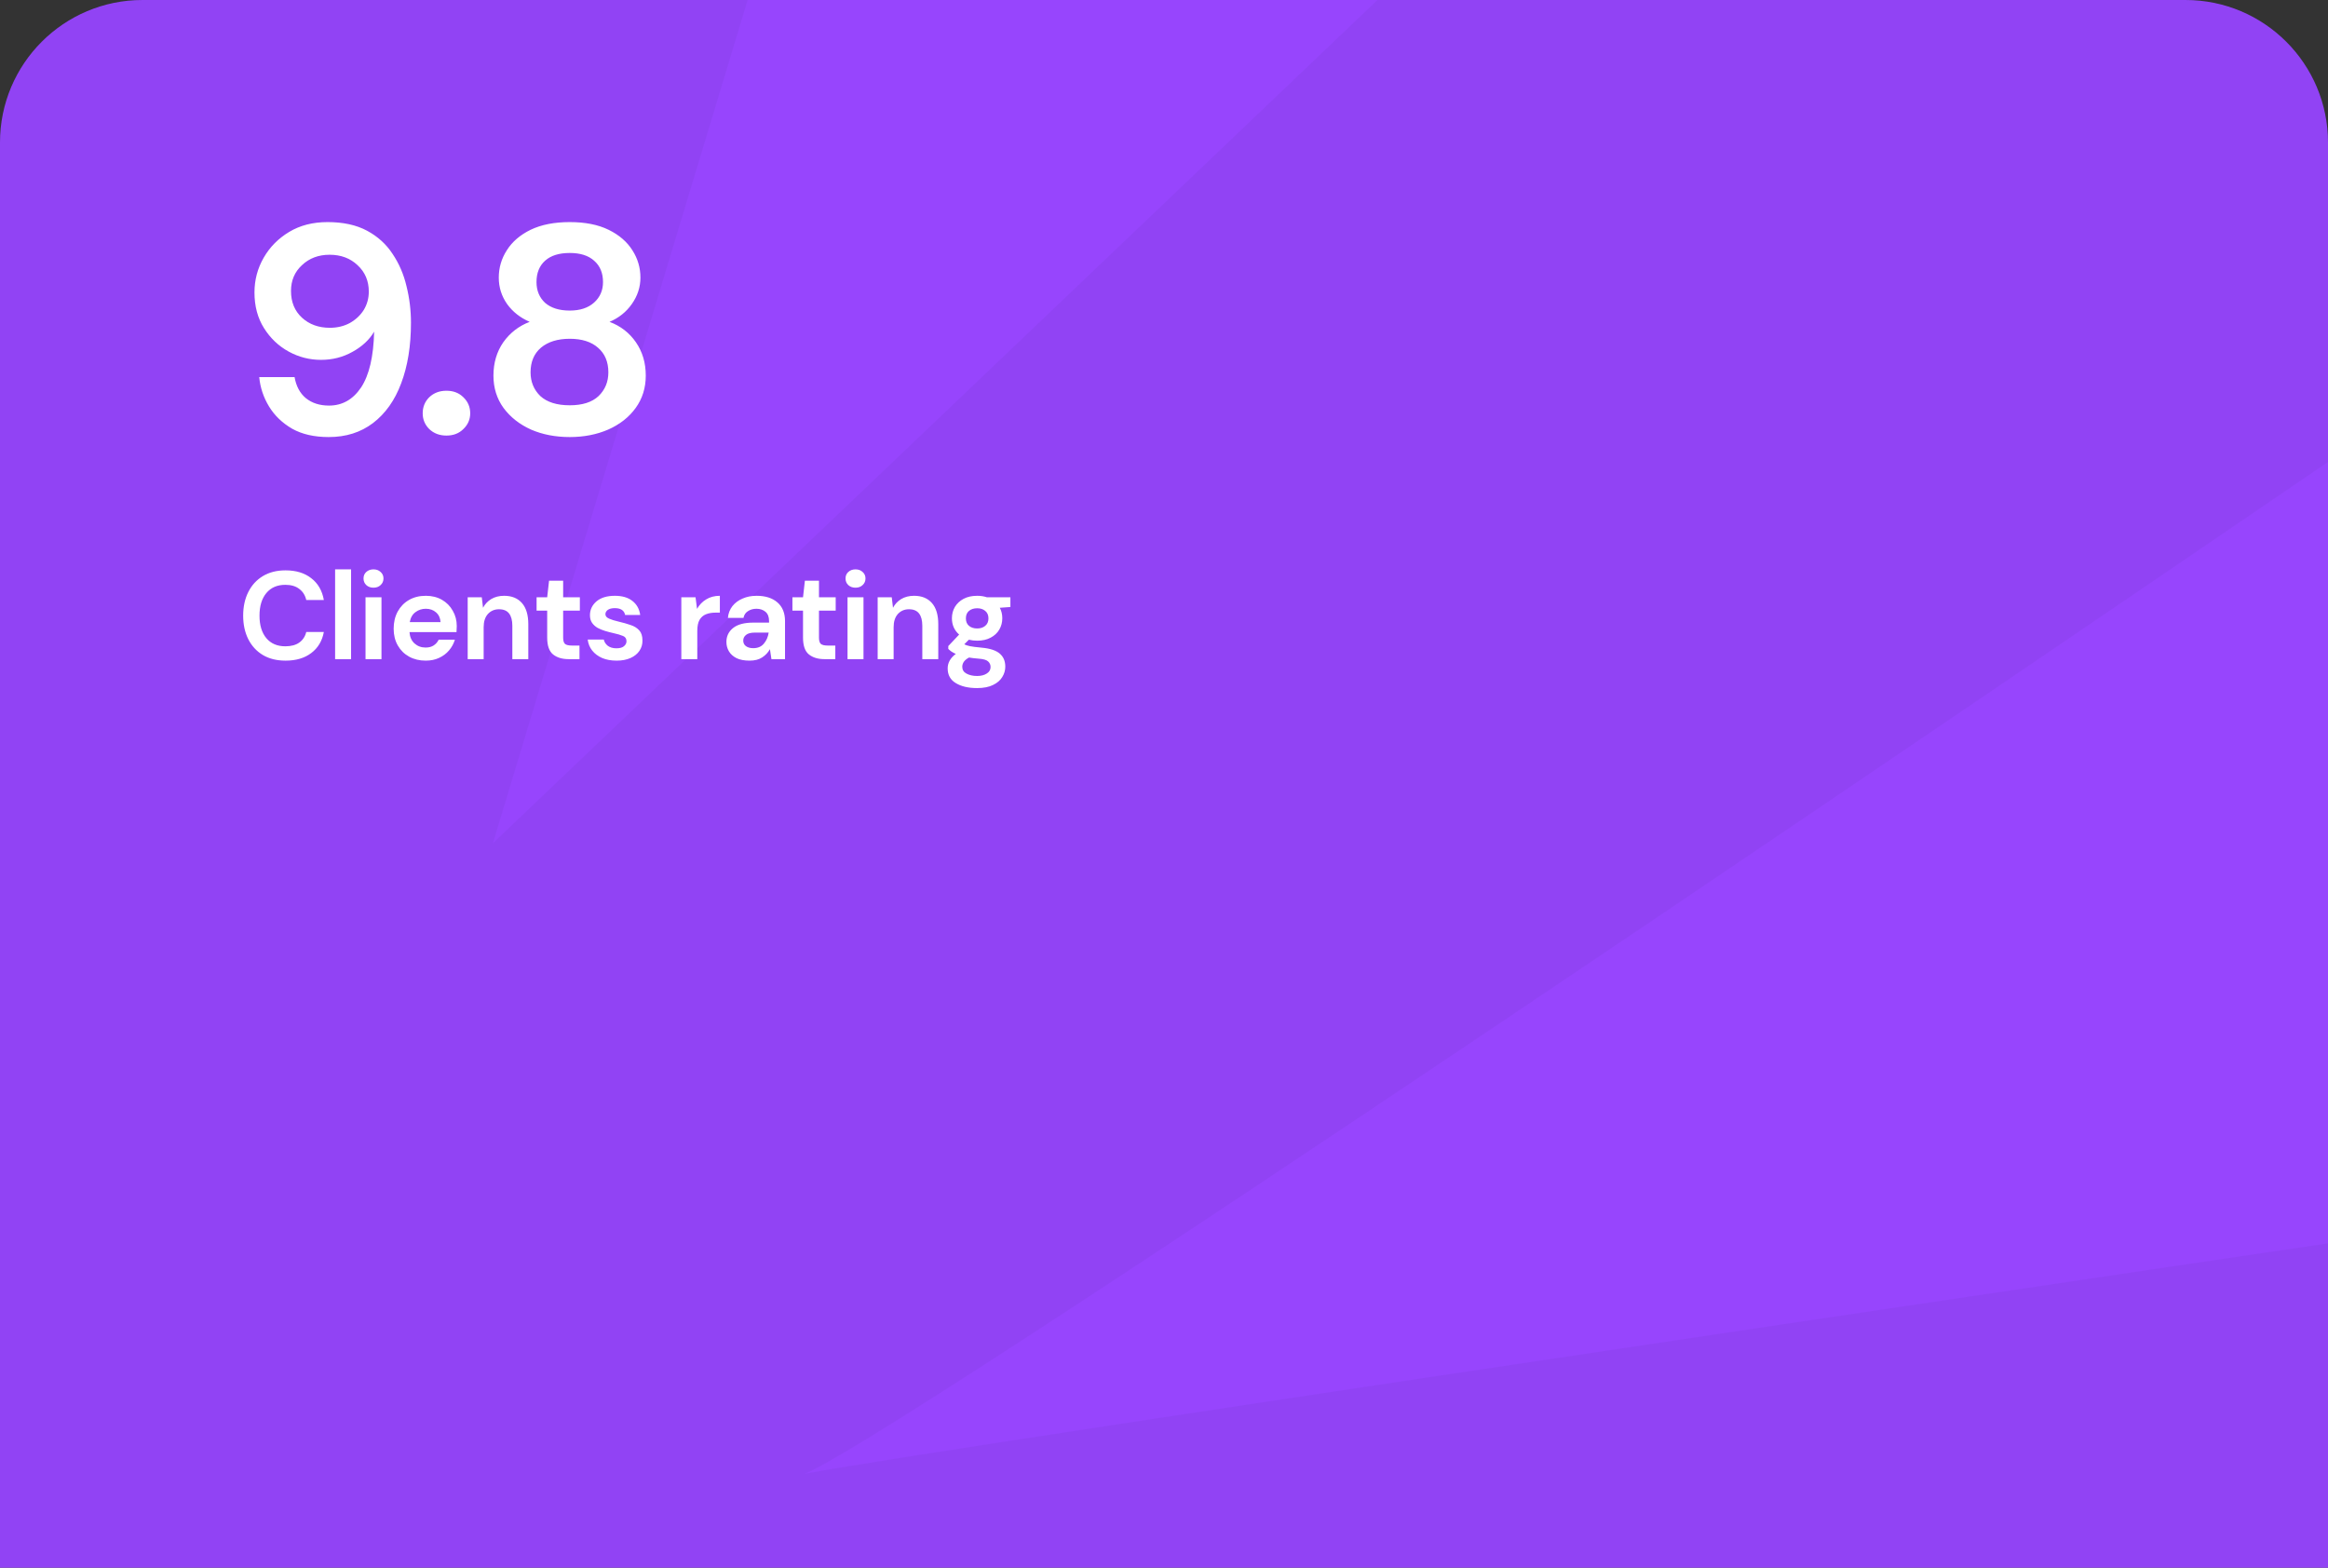 <svg width="392" height="264" viewBox="0 0 392 264" fill="none" xmlns="http://www.w3.org/2000/svg">
<rect x="0" y="0" width="392" height="264" fill="#333333" stroke="none"/>
<g clip-path="url(#clip0_215_5850)">
<path d="M0 24C0 10.745 10.745 0 24 0H368C381.255 0 392 10.745 392 24V264H0V24Z" fill="#9745FD"/>
<path opacity="0.04" d="M-9.5 372L-22 248.5V-28.5H134.5L83 142L319 -83L492.5 9C379.343 86.765 154.16 240.279 135.541 248.183C155.304 244.3 415.907 205.77 550.5 186L474 364L-9.5 372Z" fill="#0E1F2E"/>
<path d="M55.35 73.6C52.917 73.6 50.867 73.133 49.2 72.2C47.533 71.233 46.233 69.983 45.3 68.45C44.367 66.917 43.817 65.267 43.65 63.5H49.6C49.867 65.033 50.5 66.217 51.5 67.05C52.533 67.883 53.833 68.3 55.4 68.3C57.633 68.3 59.433 67.283 60.8 65.25C62.167 63.183 62.9 60.05 63 55.85C62.2 57.217 60.983 58.35 59.35 59.25C57.75 60.15 55.983 60.6 54.05 60.6C52.117 60.6 50.3 60.133 48.6 59.2C46.9 58.267 45.517 56.95 44.45 55.25C43.383 53.55 42.85 51.55 42.85 49.25C42.85 47.15 43.367 45.2 44.4 43.4C45.433 41.6 46.867 40.15 48.7 39.05C50.533 37.95 52.683 37.4 55.15 37.4C57.783 37.4 60 37.883 61.8 38.85C63.6 39.817 65.033 41.117 66.1 42.75C67.2 44.383 67.983 46.2 68.45 48.2C68.95 50.2 69.2 52.25 69.2 54.35C69.2 58.25 68.65 61.65 67.55 64.55C66.483 67.417 64.9 69.65 62.8 71.25C60.733 72.817 58.25 73.6 55.35 73.6ZM55.55 55.2C56.783 55.2 57.9 54.933 58.9 54.4C59.9 53.833 60.683 53.1 61.25 52.2C61.817 51.267 62.1 50.233 62.1 49.1C62.1 47.3 61.467 45.817 60.2 44.65C58.967 43.483 57.4 42.9 55.5 42.9C53.633 42.9 52.083 43.483 50.85 44.65C49.617 45.783 49 47.233 49 49C49 50.867 49.617 52.367 50.85 53.5C52.083 54.633 53.65 55.2 55.55 55.2ZM75.176 73.35C74.009 73.35 73.042 72.983 72.276 72.25C71.542 71.517 71.176 70.633 71.176 69.6C71.176 68.533 71.542 67.633 72.276 66.9C73.042 66.167 74.009 65.8 75.176 65.8C76.342 65.8 77.292 66.167 78.026 66.9C78.792 67.633 79.176 68.533 79.176 69.6C79.176 70.633 78.792 71.517 78.026 72.25C77.292 72.983 76.342 73.35 75.176 73.35ZM95.938 73.6C93.537 73.6 91.371 73.183 89.438 72.35C87.504 71.483 85.954 70.267 84.787 68.7C83.654 67.133 83.088 65.317 83.088 63.25C83.088 61.117 83.638 59.25 84.737 57.65C85.871 56.05 87.354 54.9 89.188 54.2C87.588 53.5 86.321 52.5 85.388 51.2C84.454 49.867 83.987 48.383 83.987 46.75C83.987 45.083 84.438 43.55 85.338 42.15C86.237 40.717 87.571 39.567 89.338 38.7C91.138 37.833 93.338 37.4 95.938 37.4C98.537 37.4 100.721 37.833 102.488 38.7C104.254 39.567 105.588 40.717 106.488 42.15C107.388 43.55 107.838 45.083 107.838 46.75C107.838 48.35 107.354 49.833 106.388 51.2C105.454 52.533 104.204 53.533 102.638 54.2C104.504 54.9 105.988 56.05 107.088 57.65C108.188 59.25 108.738 61.117 108.738 63.25C108.738 65.317 108.171 67.133 107.038 68.7C105.904 70.267 104.354 71.483 102.388 72.35C100.454 73.183 98.304 73.6 95.938 73.6ZM95.938 52.3C97.671 52.3 99.037 51.85 100.038 50.95C101.038 50.05 101.538 48.9 101.538 47.5C101.538 45.967 101.038 44.767 100.038 43.9C99.071 43.033 97.704 42.6 95.938 42.6C94.138 42.6 92.754 43.033 91.787 43.9C90.821 44.767 90.338 45.967 90.338 47.5C90.338 48.933 90.821 50.1 91.787 51C92.787 51.867 94.171 52.3 95.938 52.3ZM95.938 68.25C98.071 68.25 99.688 67.733 100.788 66.7C101.888 65.633 102.438 64.3 102.438 62.7C102.438 60.933 101.854 59.55 100.688 58.55C99.554 57.55 97.971 57.05 95.938 57.05C93.904 57.05 92.287 57.55 91.088 58.55C89.921 59.55 89.338 60.933 89.338 62.7C89.338 64.3 89.888 65.633 90.987 66.7C92.121 67.733 93.771 68.25 95.938 68.25Z" fill="white"/>
<path d="M48.085 111.252C46.601 111.252 45.327 110.937 44.263 110.307C43.199 109.663 42.38 108.774 41.806 107.64C41.232 106.492 40.945 105.169 40.945 103.671C40.945 102.173 41.232 100.85 41.806 99.702C42.38 98.554 43.199 97.658 44.263 97.014C45.327 96.37 46.601 96.048 48.085 96.048C49.849 96.048 51.291 96.489 52.411 97.371C53.545 98.239 54.252 99.464 54.532 101.046H51.571C51.389 100.248 50.997 99.625 50.395 99.177C49.807 98.715 49.023 98.484 48.043 98.484C46.685 98.484 45.621 98.946 44.851 99.87C44.081 100.794 43.696 102.061 43.696 103.671C43.696 105.281 44.081 106.548 44.851 107.472C45.621 108.382 46.685 108.837 48.043 108.837C49.023 108.837 49.807 108.627 50.395 108.207C50.997 107.773 51.389 107.178 51.571 106.422H54.532C54.252 107.934 53.545 109.117 52.411 109.971C51.291 110.825 49.849 111.252 48.085 111.252ZM56.428 111V95.88H59.116V111H56.428ZM62.892 98.967C62.402 98.967 61.996 98.82 61.674 98.526C61.366 98.232 61.212 97.861 61.212 97.413C61.212 96.965 61.366 96.601 61.674 96.321C61.996 96.027 62.402 95.88 62.892 95.88C63.382 95.88 63.781 96.027 64.089 96.321C64.411 96.601 64.572 96.965 64.572 97.413C64.572 97.861 64.411 98.232 64.089 98.526C63.781 98.82 63.382 98.967 62.892 98.967ZM61.548 111V100.584H64.236V111H61.548ZM71.683 111.252C70.633 111.252 69.702 111.028 68.89 110.58C68.078 110.132 67.441 109.502 66.979 108.69C66.517 107.878 66.286 106.94 66.286 105.876C66.286 104.798 66.51 103.839 66.958 102.999C67.42 102.159 68.05 101.508 68.848 101.046C69.66 100.57 70.612 100.332 71.704 100.332C72.726 100.332 73.629 100.556 74.413 101.004C75.197 101.452 75.806 102.068 76.24 102.852C76.688 103.622 76.912 104.483 76.912 105.435C76.912 105.589 76.905 105.75 76.891 105.918C76.891 106.086 76.884 106.261 76.87 106.443H68.953C69.009 107.255 69.289 107.892 69.793 108.354C70.311 108.816 70.934 109.047 71.662 109.047C72.208 109.047 72.663 108.928 73.027 108.69C73.405 108.438 73.685 108.116 73.867 107.724H76.597C76.401 108.382 76.072 108.984 75.61 109.53C75.162 110.062 74.602 110.482 73.93 110.79C73.272 111.098 72.523 111.252 71.683 111.252ZM71.704 102.516C71.046 102.516 70.465 102.705 69.961 103.083C69.457 103.447 69.135 104.007 68.995 104.763H74.182C74.14 104.077 73.888 103.531 73.426 103.125C72.964 102.719 72.39 102.516 71.704 102.516ZM78.752 111V100.584H81.125L81.335 102.348C81.657 101.732 82.119 101.242 82.721 100.878C83.337 100.514 84.058 100.332 84.884 100.332C86.172 100.332 87.173 100.738 87.887 101.55C88.601 102.362 88.958 103.552 88.958 105.12V111H86.27V105.372C86.27 104.476 86.088 103.79 85.724 103.314C85.36 102.838 84.793 102.6 84.023 102.6C83.267 102.6 82.644 102.866 82.154 103.398C81.678 103.93 81.44 104.672 81.44 105.624V111H78.752ZM95.75 111C94.658 111 93.783 110.734 93.125 110.202C92.467 109.67 92.138 108.725 92.138 107.367V102.831H90.353V100.584H92.138L92.453 97.791H94.826V100.584H97.64V102.831H94.826V107.388C94.826 107.892 94.931 108.242 95.141 108.438C95.365 108.62 95.743 108.711 96.275 108.711H97.577V111H95.75ZM103.833 111.252C102.909 111.252 102.097 111.105 101.397 110.811C100.697 110.503 100.137 110.083 99.717 109.551C99.297 109.019 99.045 108.403 98.961 107.703H101.67C101.754 108.109 101.978 108.459 102.342 108.753C102.72 109.033 103.203 109.173 103.791 109.173C104.379 109.173 104.806 109.054 105.072 108.816C105.352 108.578 105.492 108.305 105.492 107.997C105.492 107.549 105.296 107.248 104.904 107.094C104.512 106.926 103.966 106.765 103.266 106.611C102.818 106.513 102.363 106.394 101.901 106.254C101.439 106.114 101.012 105.939 100.62 105.729C100.242 105.505 99.934 105.225 99.696 104.889C99.458 104.539 99.339 104.112 99.339 103.608C99.339 102.684 99.703 101.907 100.431 101.277C101.173 100.647 102.209 100.332 103.539 100.332C104.771 100.332 105.751 100.619 106.479 101.193C107.221 101.767 107.662 102.558 107.802 103.566H105.261C105.107 102.796 104.526 102.411 103.518 102.411C103.014 102.411 102.622 102.509 102.342 102.705C102.076 102.901 101.943 103.146 101.943 103.44C101.943 103.748 102.146 103.993 102.552 104.175C102.958 104.357 103.497 104.525 104.169 104.679C104.897 104.847 105.562 105.036 106.164 105.246C106.78 105.442 107.27 105.743 107.634 106.149C107.998 106.541 108.18 107.108 108.18 107.85C108.194 108.494 108.026 109.075 107.676 109.593C107.326 110.111 106.822 110.517 106.164 110.811C105.506 111.105 104.729 111.252 103.833 111.252ZM114.725 111V100.584H117.119L117.371 102.537C117.749 101.865 118.26 101.333 118.904 100.941C119.562 100.535 120.332 100.332 121.214 100.332V103.167H120.458C119.87 103.167 119.345 103.258 118.883 103.44C118.421 103.622 118.057 103.937 117.791 104.385C117.539 104.833 117.413 105.456 117.413 106.254V111H114.725ZM126.222 111.252C125.326 111.252 124.591 111.112 124.017 110.832C123.443 110.538 123.016 110.153 122.736 109.677C122.456 109.201 122.316 108.676 122.316 108.102C122.316 107.136 122.694 106.352 123.45 105.75C124.206 105.148 125.34 104.847 126.852 104.847H129.498V104.595C129.498 103.881 129.295 103.356 128.889 103.02C128.483 102.684 127.979 102.516 127.377 102.516C126.831 102.516 126.355 102.649 125.949 102.915C125.543 103.167 125.291 103.545 125.193 104.049H122.568C122.638 103.293 122.89 102.635 123.324 102.075C123.772 101.515 124.346 101.088 125.046 100.794C125.746 100.486 126.53 100.332 127.398 100.332C128.882 100.332 130.051 100.703 130.905 101.445C131.759 102.187 132.186 103.237 132.186 104.595V111H129.897L129.645 109.32C129.337 109.88 128.903 110.342 128.343 110.706C127.797 111.07 127.09 111.252 126.222 111.252ZM126.831 109.152C127.601 109.152 128.196 108.9 128.616 108.396C129.05 107.892 129.323 107.269 129.435 106.527H127.146C126.432 106.527 125.921 106.66 125.613 106.926C125.305 107.178 125.151 107.493 125.151 107.871C125.151 108.277 125.305 108.592 125.613 108.816C125.921 109.04 126.327 109.152 126.831 109.152ZM138.828 111C137.736 111 136.861 110.734 136.203 110.202C135.545 109.67 135.216 108.725 135.216 107.367V102.831H133.431V100.584H135.216L135.531 97.791H137.904V100.584H140.718V102.831H137.904V107.388C137.904 107.892 138.009 108.242 138.219 108.438C138.443 108.62 138.821 108.711 139.353 108.711H140.655V111H138.828ZM144.055 98.967C143.565 98.967 143.159 98.82 142.837 98.526C142.529 98.232 142.375 97.861 142.375 97.413C142.375 96.965 142.529 96.601 142.837 96.321C143.159 96.027 143.565 95.88 144.055 95.88C144.545 95.88 144.944 96.027 145.252 96.321C145.574 96.601 145.735 96.965 145.735 97.413C145.735 97.861 145.574 98.232 145.252 98.526C144.944 98.82 144.545 98.967 144.055 98.967ZM142.711 111V100.584H145.399V111H142.711ZM147.785 111V100.584H150.158L150.368 102.348C150.69 101.732 151.152 101.242 151.754 100.878C152.37 100.514 153.091 100.332 153.917 100.332C155.205 100.332 156.206 100.738 156.92 101.55C157.634 102.362 157.991 103.552 157.991 105.12V111H155.303V105.372C155.303 104.476 155.121 103.79 154.757 103.314C154.393 102.838 153.826 102.6 153.056 102.6C152.3 102.6 151.677 102.866 151.187 103.398C150.711 103.93 150.473 104.672 150.473 105.624V111H147.785ZM164.551 107.892C164.047 107.892 163.578 107.836 163.144 107.724L162.367 108.501C162.605 108.627 162.927 108.732 163.333 108.816C163.739 108.9 164.397 108.984 165.307 109.068C166.693 109.194 167.701 109.523 168.331 110.055C168.961 110.587 169.276 111.322 169.276 112.26C169.276 112.876 169.108 113.457 168.772 114.003C168.436 114.563 167.918 115.011 167.218 115.347C166.518 115.697 165.622 115.872 164.53 115.872C163.046 115.872 161.849 115.592 160.939 115.032C160.029 114.486 159.574 113.66 159.574 112.554C159.574 111.616 160.029 110.804 160.939 110.118C160.659 109.992 160.414 109.859 160.204 109.719C160.008 109.579 159.833 109.432 159.679 109.278V108.795L161.506 106.863C160.694 106.149 160.288 105.232 160.288 104.112C160.288 103.412 160.456 102.775 160.792 102.201C161.142 101.627 161.632 101.172 162.262 100.836C162.892 100.5 163.655 100.332 164.551 100.332C165.139 100.332 165.685 100.416 166.189 100.584H170.137V102.222L168.352 102.348C168.632 102.88 168.772 103.468 168.772 104.112C168.772 104.812 168.604 105.449 168.268 106.023C167.932 106.597 167.442 107.052 166.798 107.388C166.168 107.724 165.419 107.892 164.551 107.892ZM164.551 105.834C165.097 105.834 165.545 105.687 165.895 105.393C166.259 105.099 166.441 104.679 166.441 104.133C166.441 103.587 166.259 103.167 165.895 102.873C165.545 102.579 165.097 102.432 164.551 102.432C163.977 102.432 163.515 102.579 163.165 102.873C162.815 103.167 162.64 103.587 162.64 104.133C162.64 104.679 162.815 105.099 163.165 105.393C163.515 105.687 163.977 105.834 164.551 105.834ZM162.031 112.281C162.031 112.799 162.269 113.184 162.745 113.436C163.235 113.702 163.83 113.835 164.53 113.835C165.202 113.835 165.748 113.695 166.168 113.415C166.588 113.149 166.798 112.785 166.798 112.323C166.798 111.945 166.658 111.63 166.378 111.378C166.112 111.126 165.573 110.972 164.761 110.916C164.187 110.874 163.655 110.811 163.165 110.727C162.759 110.951 162.465 111.196 162.283 111.462C162.115 111.728 162.031 112.001 162.031 112.281Z" fill="white"/>
</g>
<defs>
<clipPath id="clip0_215_5850">
<path d="M0 24C0 10.745 10.745 0 24 0H368C381.255 0 392 10.745 392 24V264H0V24Z" fill="white"/>
</clipPath>
</defs>
</svg>
